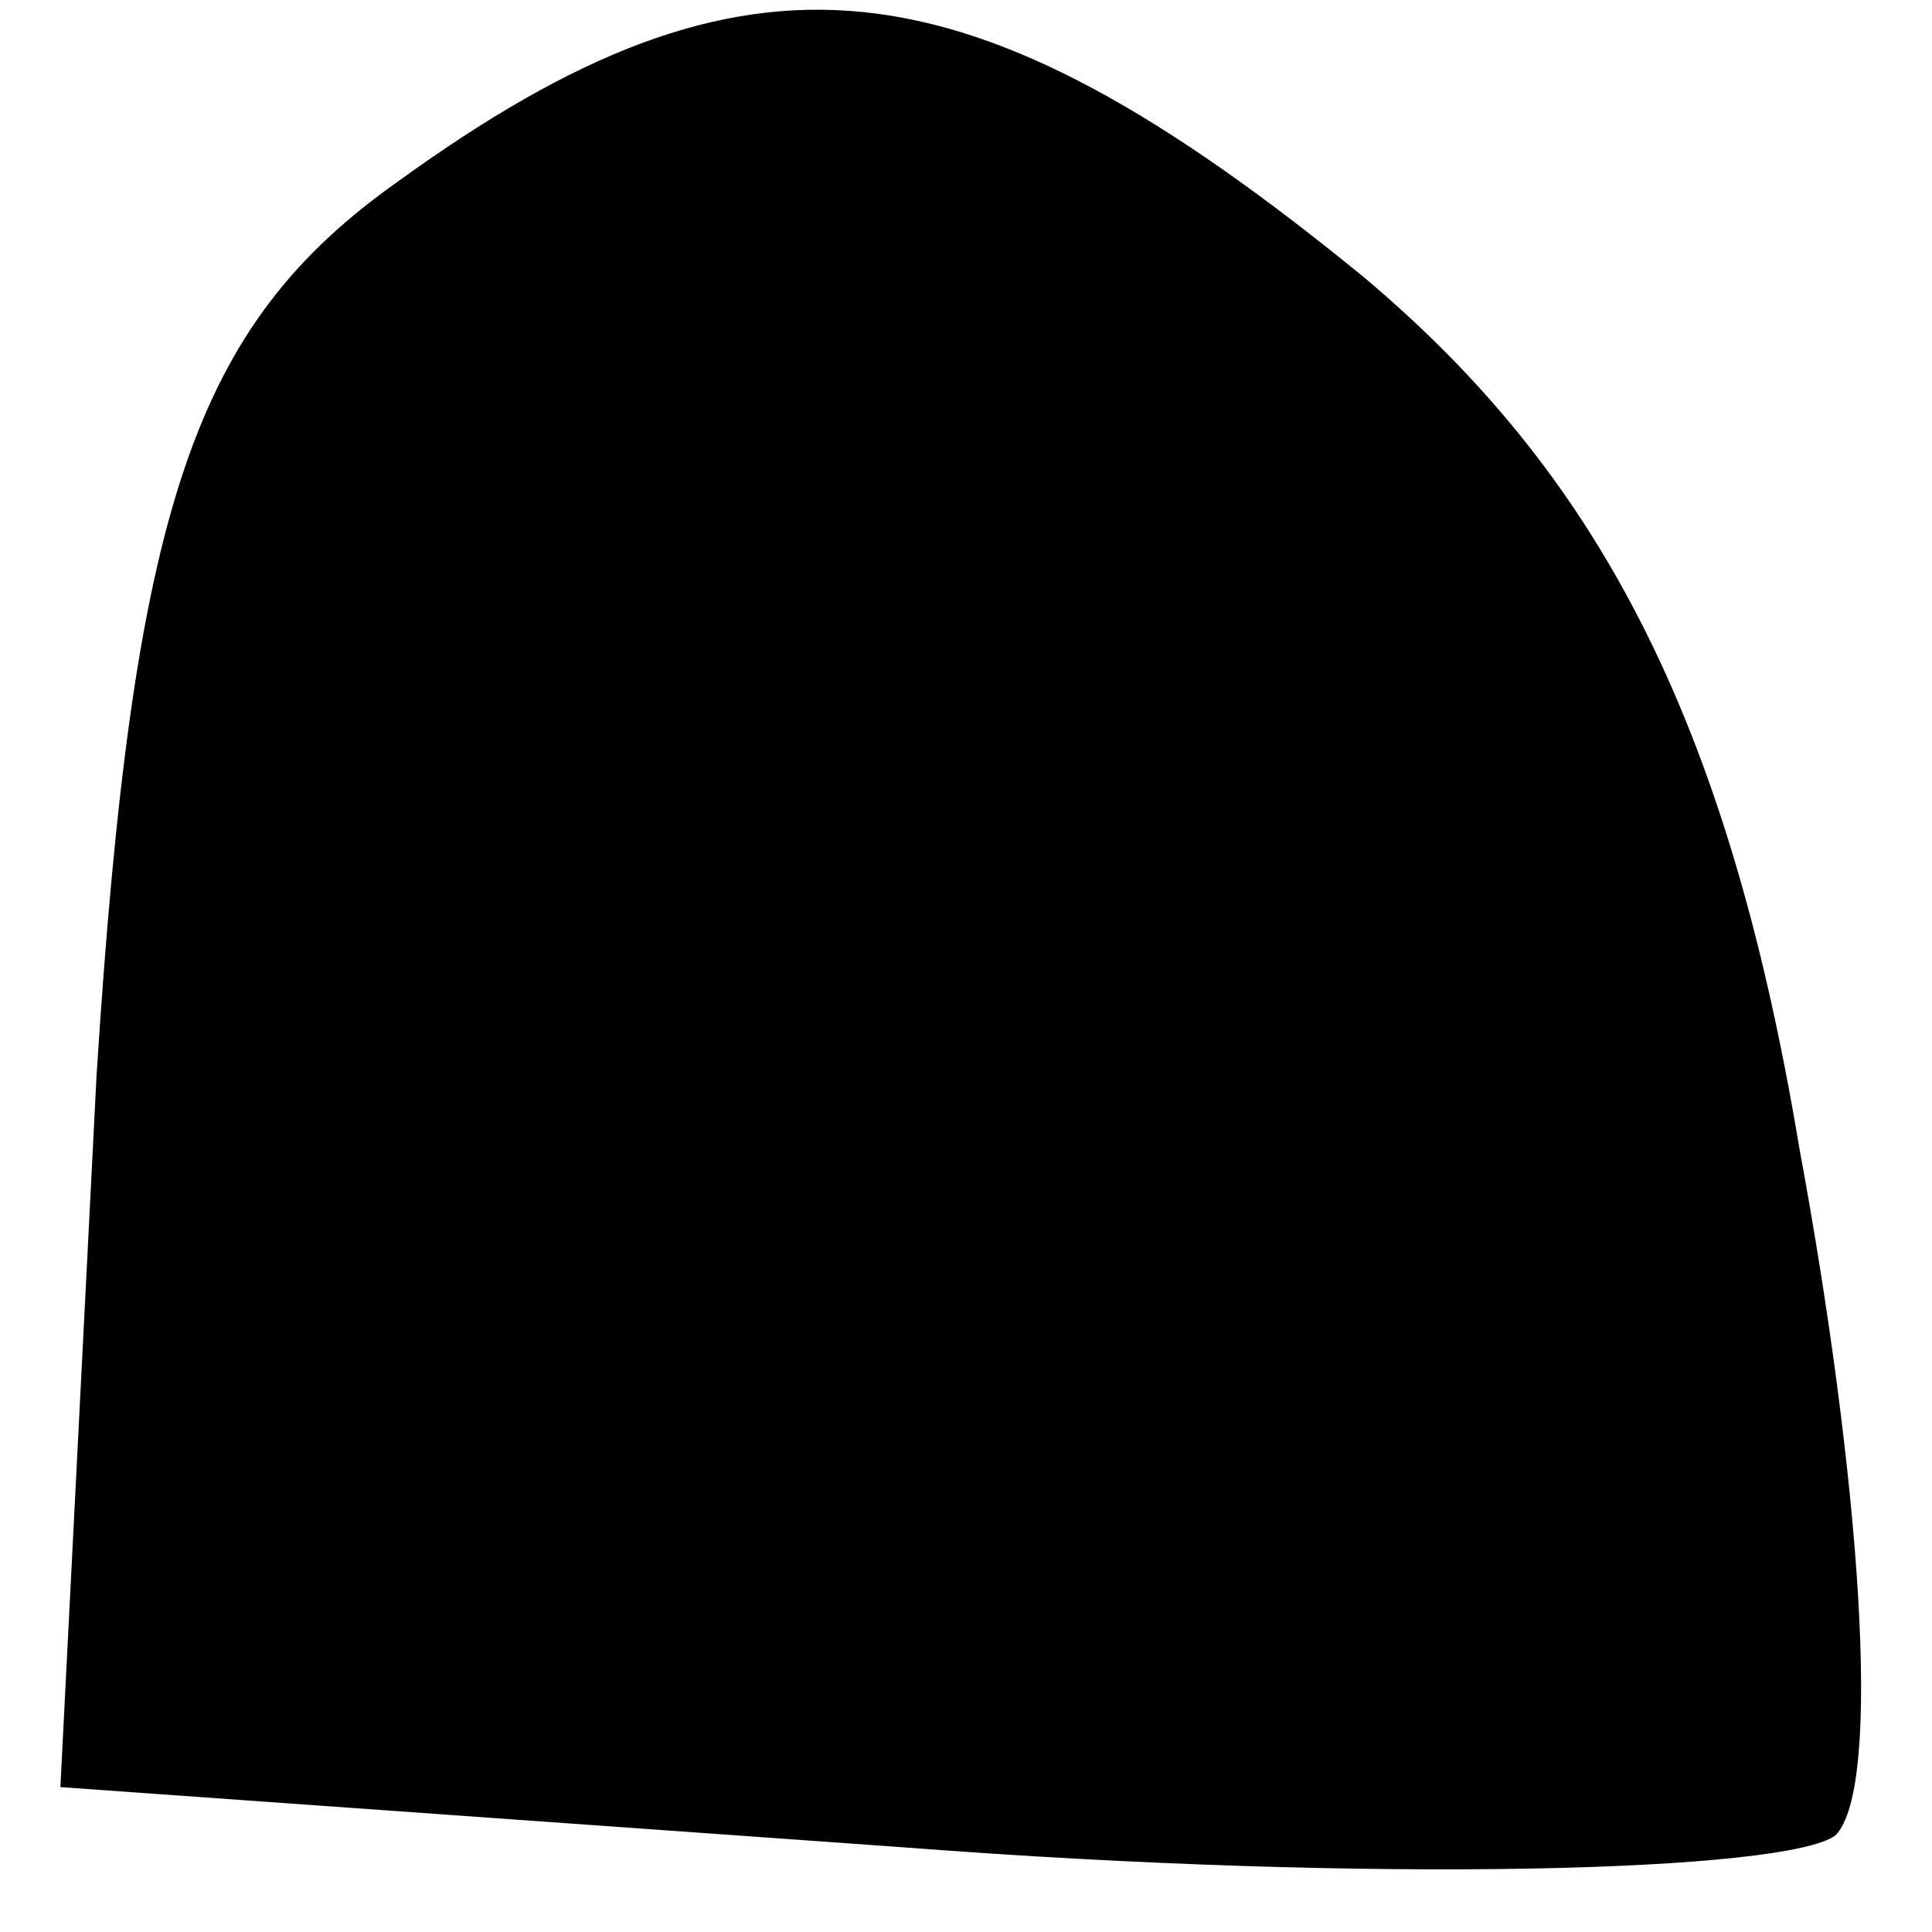 <?xml version="1.0" standalone="no"?>
<!DOCTYPE svg PUBLIC "-//W3C//DTD SVG 20010904//EN"
 "http://www.w3.org/TR/2001/REC-SVG-20010904/DTD/svg10.dtd">
<svg version="1.0" xmlns="http://www.w3.org/2000/svg"
 width="16pt" height="16pt" viewBox="0 0 16 16"
 preserveAspectRatio="xMidYMid meet">
<g transform="translate(0,16) scale(0.1,-0.1)"
fill="#000000" stroke="none">
<path fill="#000000" stroke="none" d="M33 145 c-17 -12 -22 -27 -25 -74 l-3
-59 70 -5 c39 -3 73 -2 77 1 4 4 2 30 -3 57 -6 36 -17 56 -36 72 -33 27 -51
29 -80 8z"/>
</g>
</svg>
